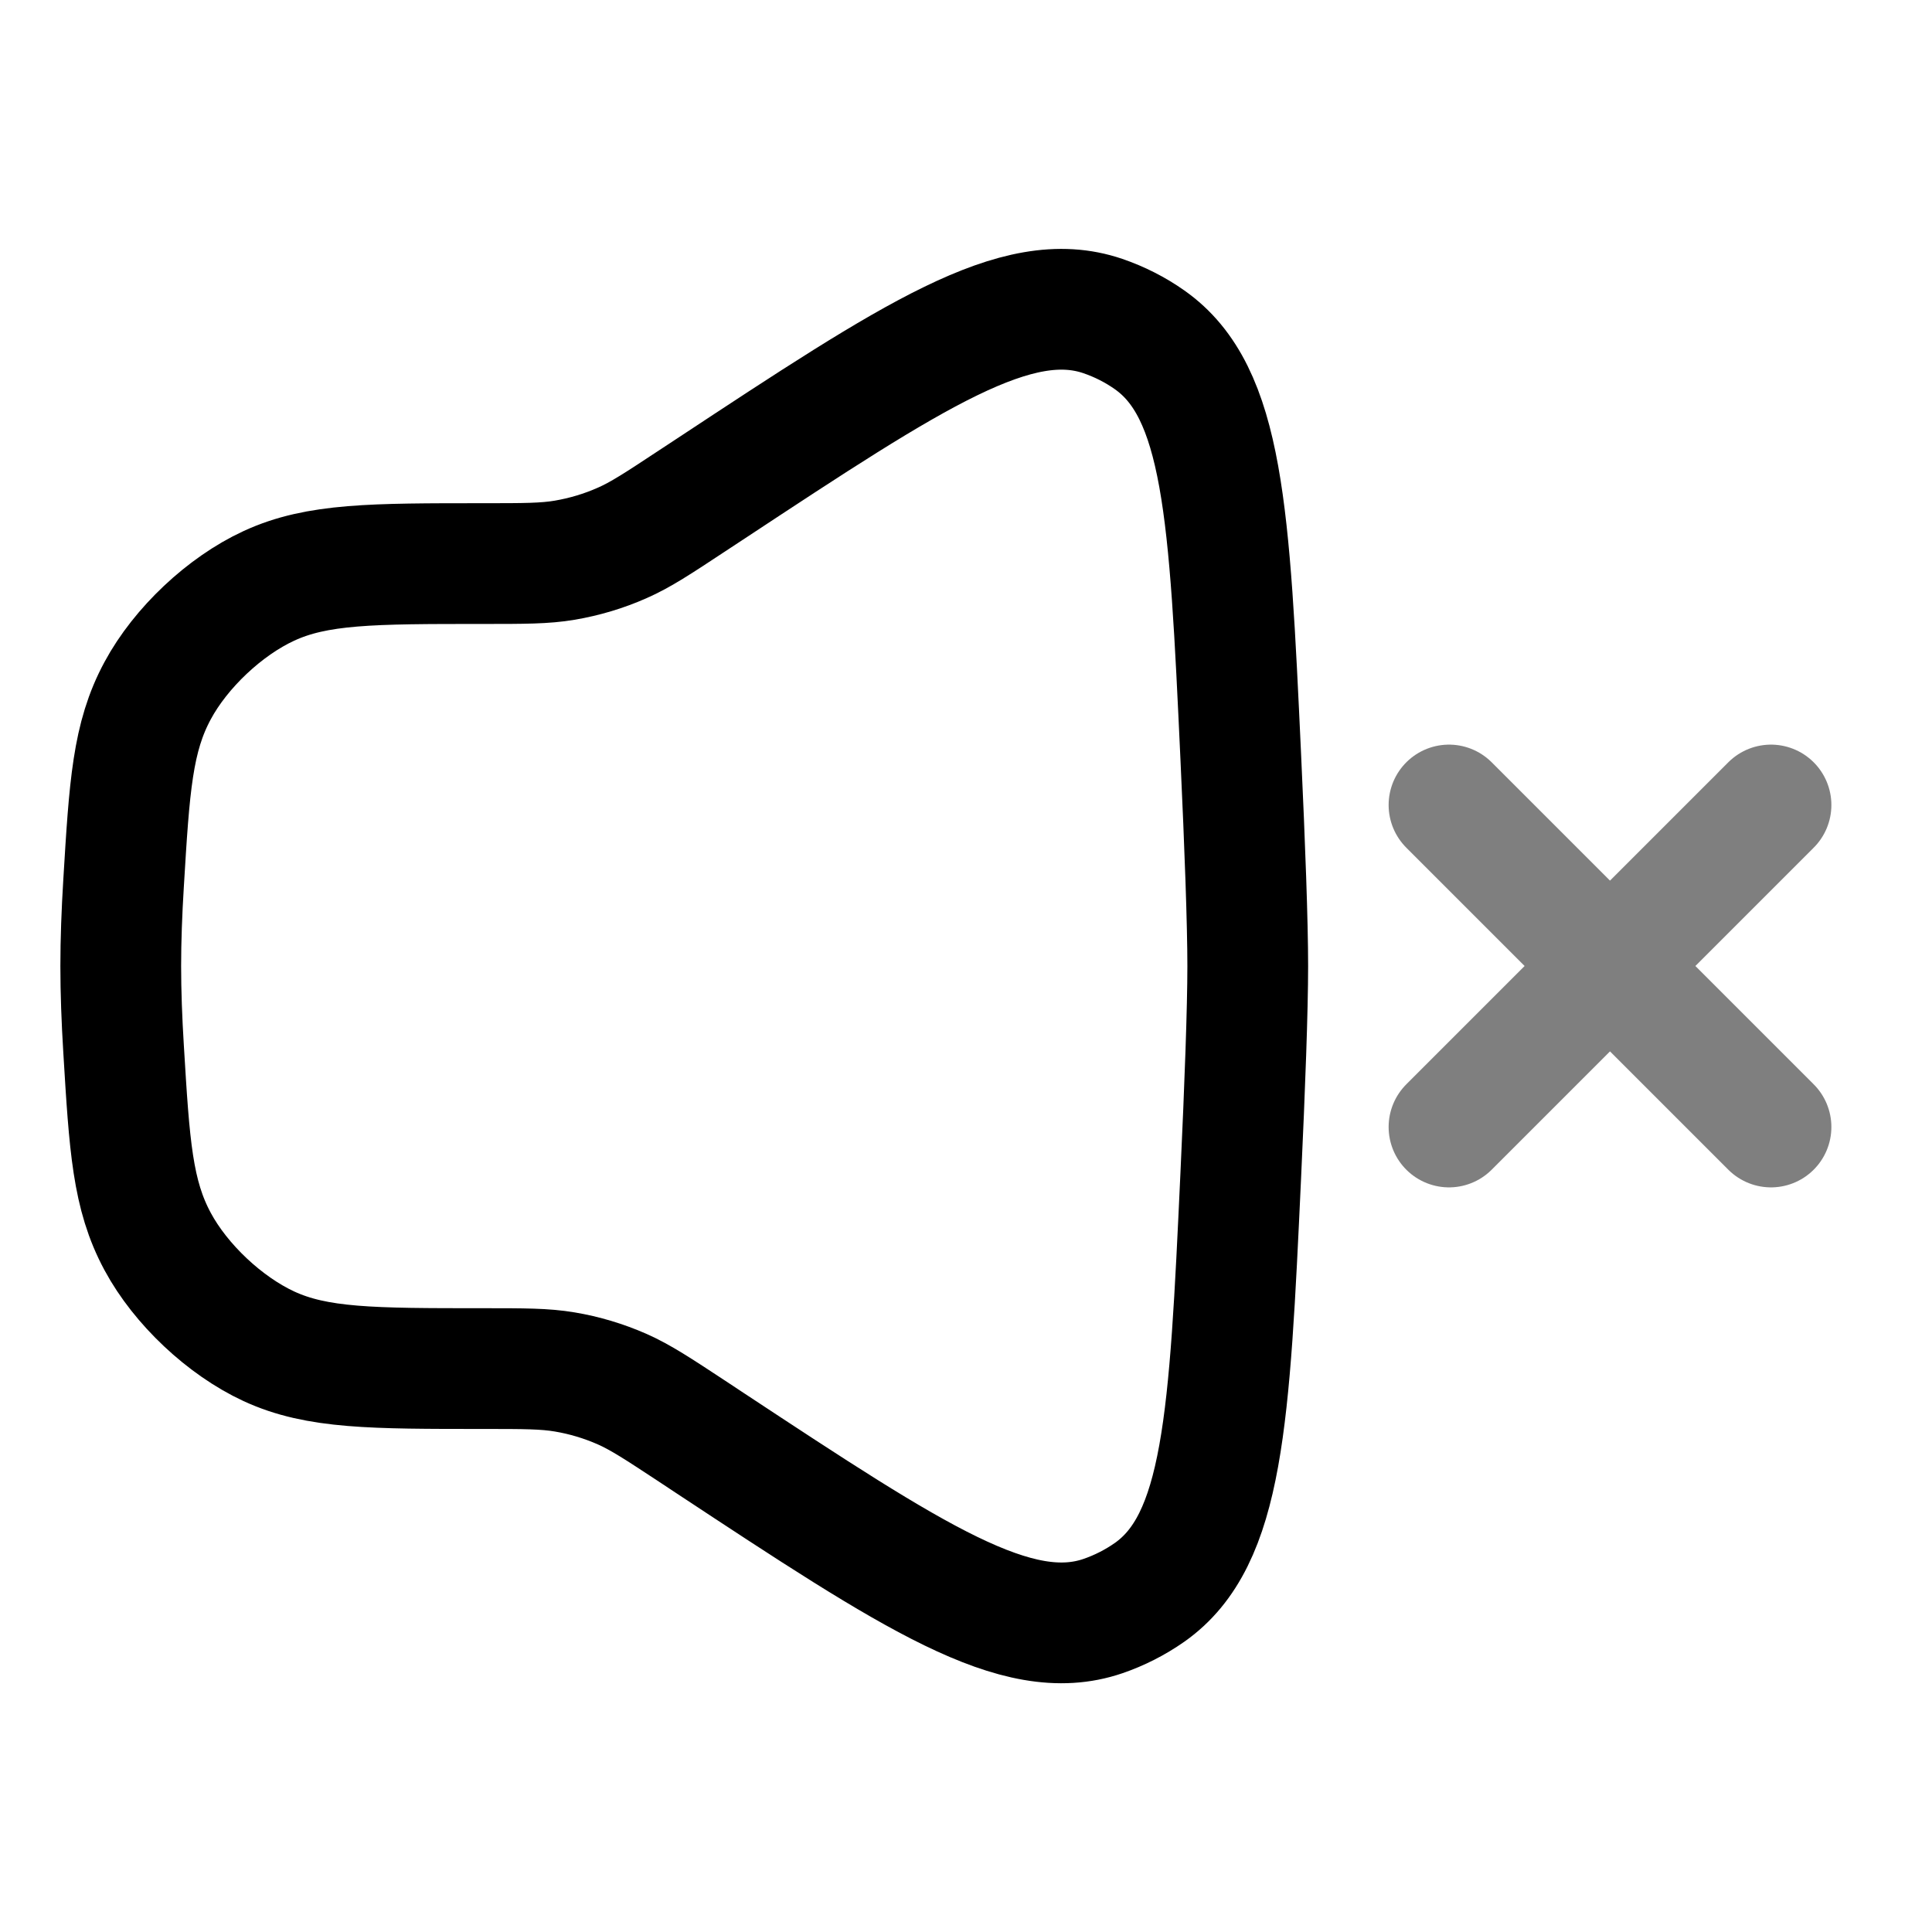 <svg width="24" height="24" viewBox="0 0 24 24" fill="none" xmlns="http://www.w3.org/2000/svg">
<path d="M1.535 10.972C1.608 9.764 1.645 9.159 1.959 8.578C2.245 8.047 2.792 7.531 3.34 7.278C3.939 7.001 4.626 7.001 6 7.001C6.512 7.001 6.768 7.001 7.016 6.959C7.261 6.917 7.5 6.846 7.728 6.745C7.958 6.644 8.172 6.503 8.599 6.221L8.818 6.077C11.361 4.4 12.633 3.562 13.7 3.926C13.905 3.996 14.103 4.096 14.28 4.221C15.202 4.869 15.273 6.378 15.413 9.395C15.465 10.513 15.5 11.469 15.5 12.001C15.5 12.533 15.465 13.489 15.413 14.606C15.273 17.624 15.202 19.132 14.28 19.781C14.103 19.905 13.905 20.006 13.7 20.076C12.633 20.44 11.361 19.602 8.818 17.925L8.599 17.78C8.172 17.499 7.958 17.358 7.728 17.256C7.5 17.156 7.261 17.084 7.016 17.043C6.768 17.001 6.512 17.001 6 17.001C4.626 17.001 3.939 17.001 3.34 16.724C2.792 16.47 2.245 15.955 1.959 15.424C1.645 14.842 1.608 14.238 1.535 13.029C1.513 12.672 1.5 12.323 1.5 12.001C1.5 11.678 1.513 11.33 1.535 10.972Z" stroke="black" stroke-width="1.5"/>
<path opacity="0.5" d="M22 10L18 14M18 10L22 14" stroke="black" stroke-width="1.5" stroke-linecap="round"/>
</svg>
